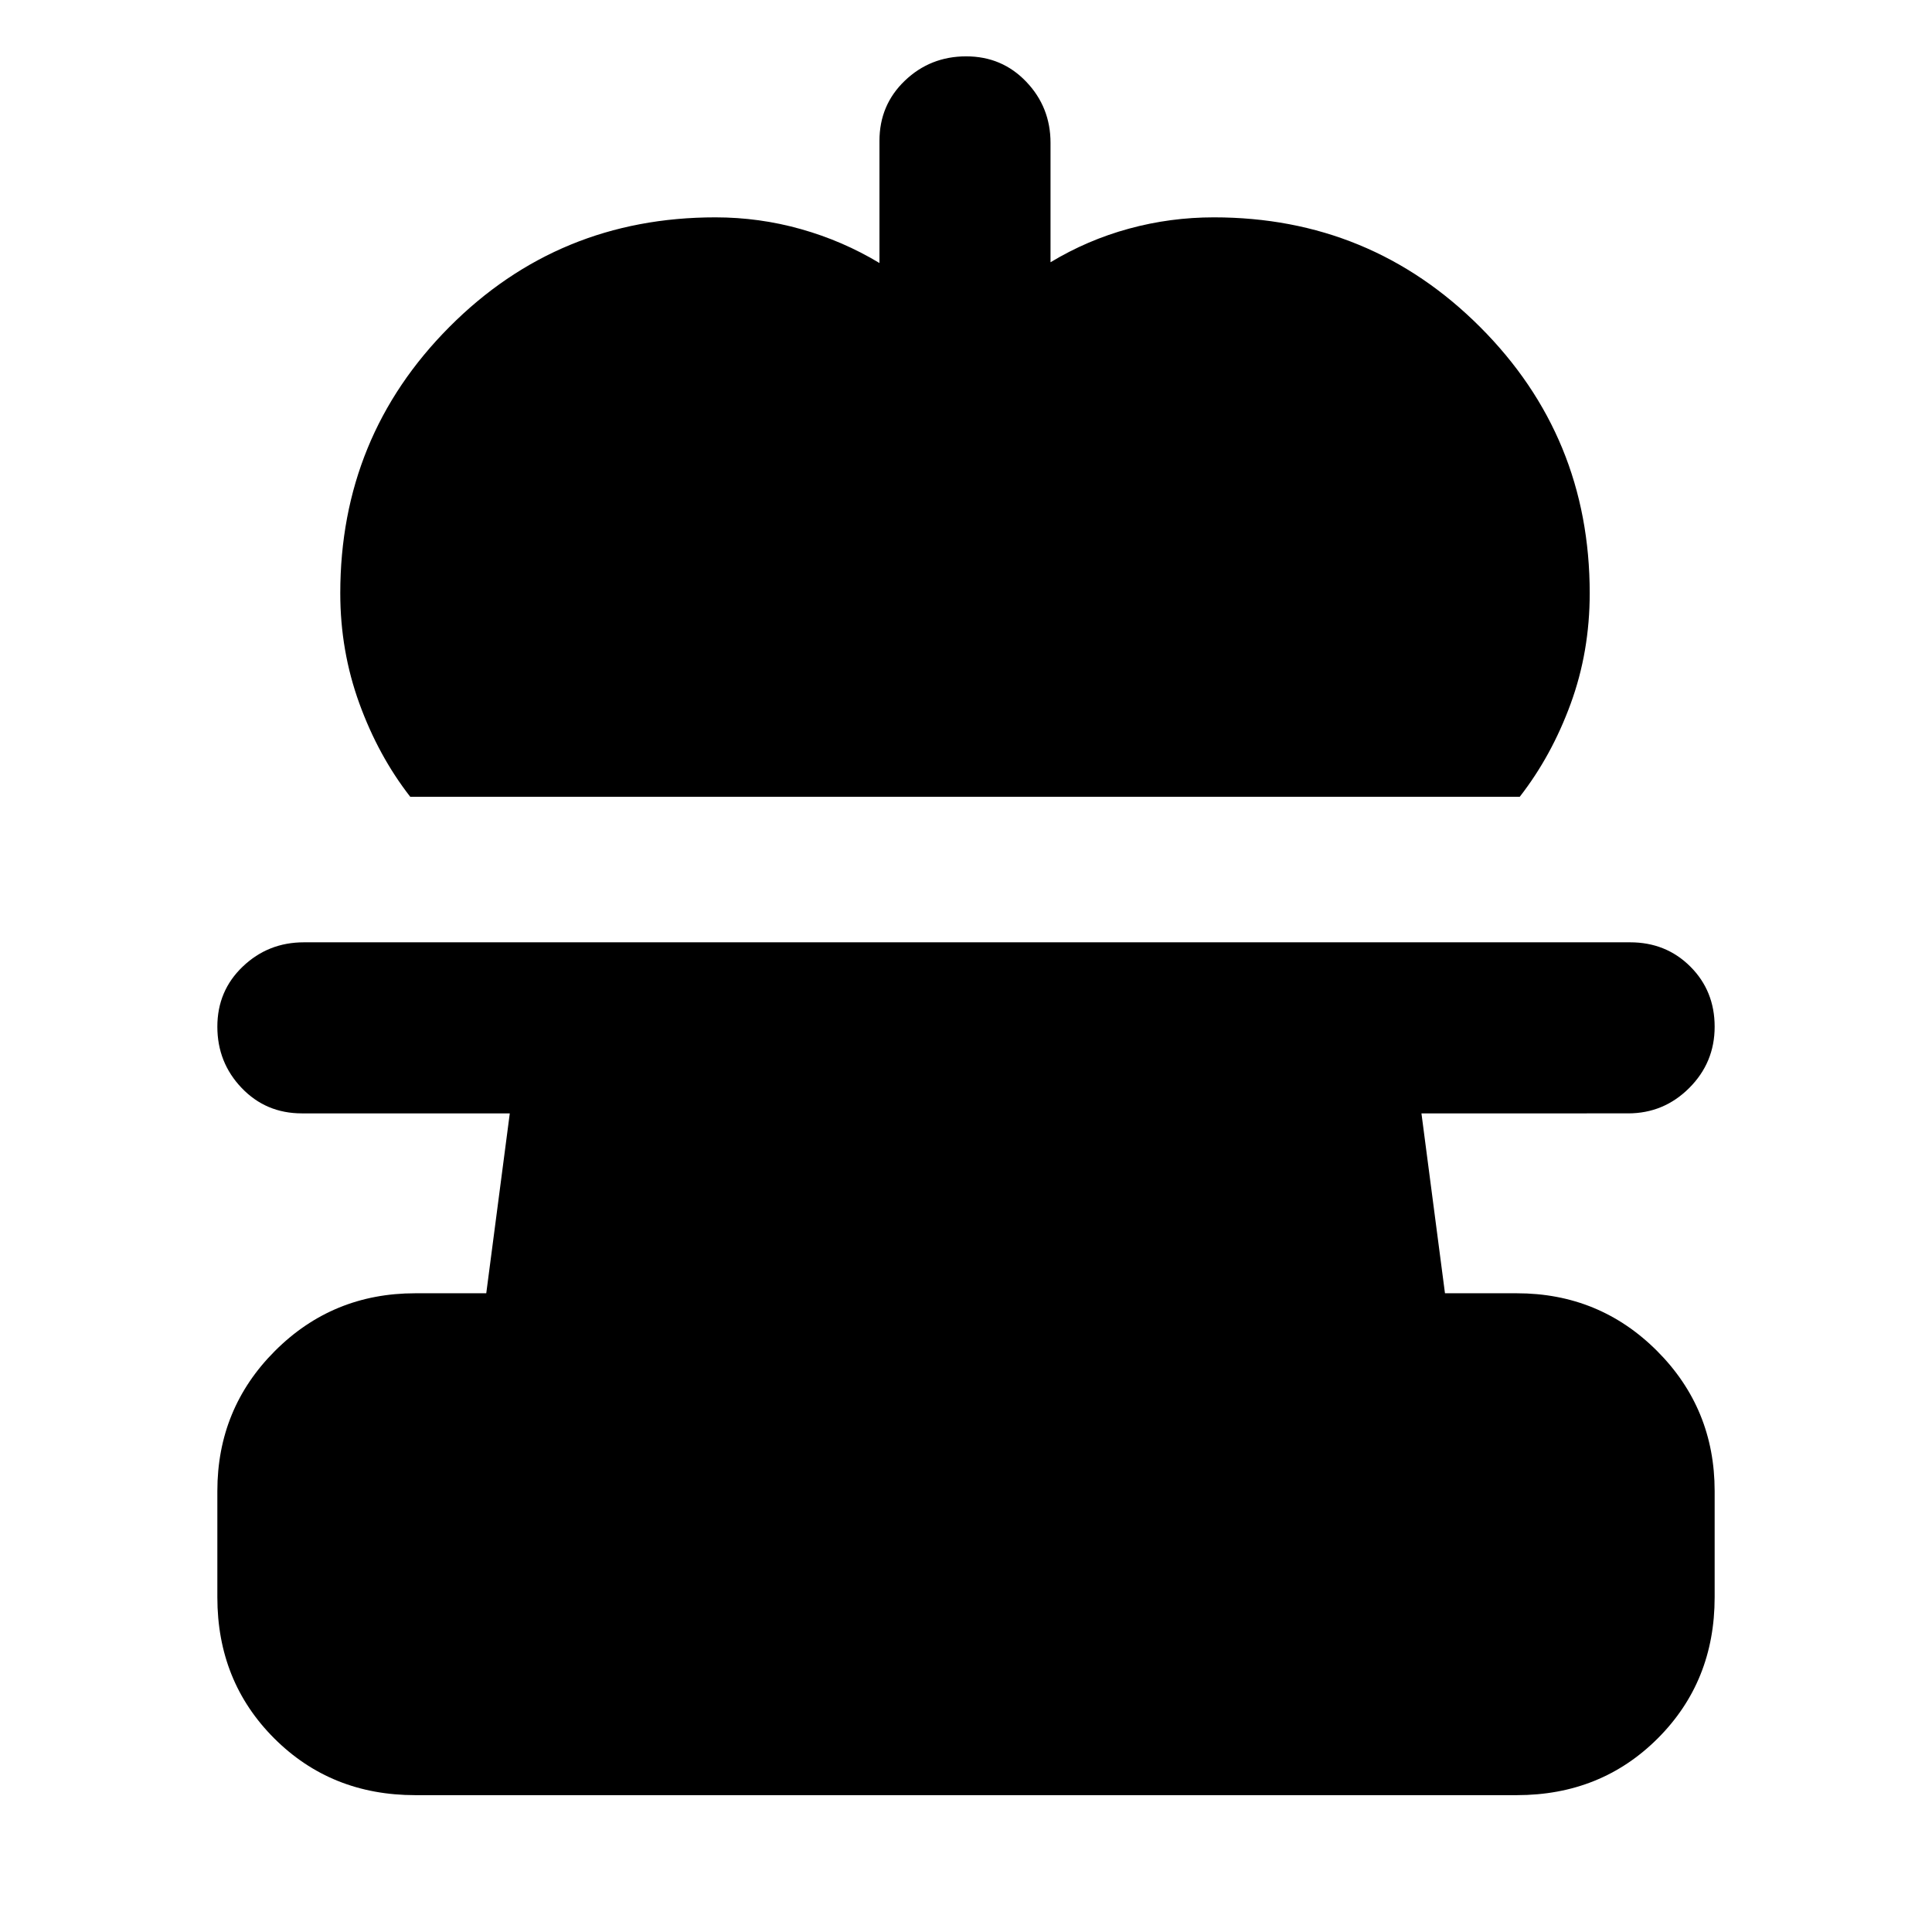 <svg xmlns="http://www.w3.org/2000/svg" height="24" viewBox="0 -960 960 960" width="24"><path d="M203.85-564.08q-15.82-20.31-25.29-46.38-9.48-26.08-9.48-54.77 0-77.82 54.2-132.29Q277.48-852 355.46-852q21.81 0 42.58 5.86 20.76 5.86 38.96 16.83V-890q0-17.85 12.63-29.92Q462.26-932 480.08-932q17.83 0 29.87 12.63Q522-906.75 522-889v59.31q18.38-11.08 38.96-16.69 20.58-5.62 42.19-5.62 77.82 0 132.3 54.48 54.47 54.47 54.47 132.29 0 29.08-9.48 54.96-9.47 25.88-25.29 46.19h-551.3ZM206.31-68q-41.83 0-70.07-28.24Q108-124.48 108-166.31v-52.77q0-41.03 28.64-69.67 28.64-28.63 69.67-28.63h35.31l11.69-89.39H150q-17.85 0-29.92-12.63Q108-432.03 108-449.85q0-17.83 12.63-29.87 12.62-12.05 30.37-12.05h659q17.85 0 29.92 12.06Q852-467.65 852-449.83q0 17.83-12.63 30.44-12.62 12.62-30.37 12.62H706.31L718-317.38h35.69q41.03 0 69.67 28.63Q852-260.11 852-219.08v52.77q0 41.83-28.24 70.07Q795.52-68 753.69-68H206.31Z"/></svg>